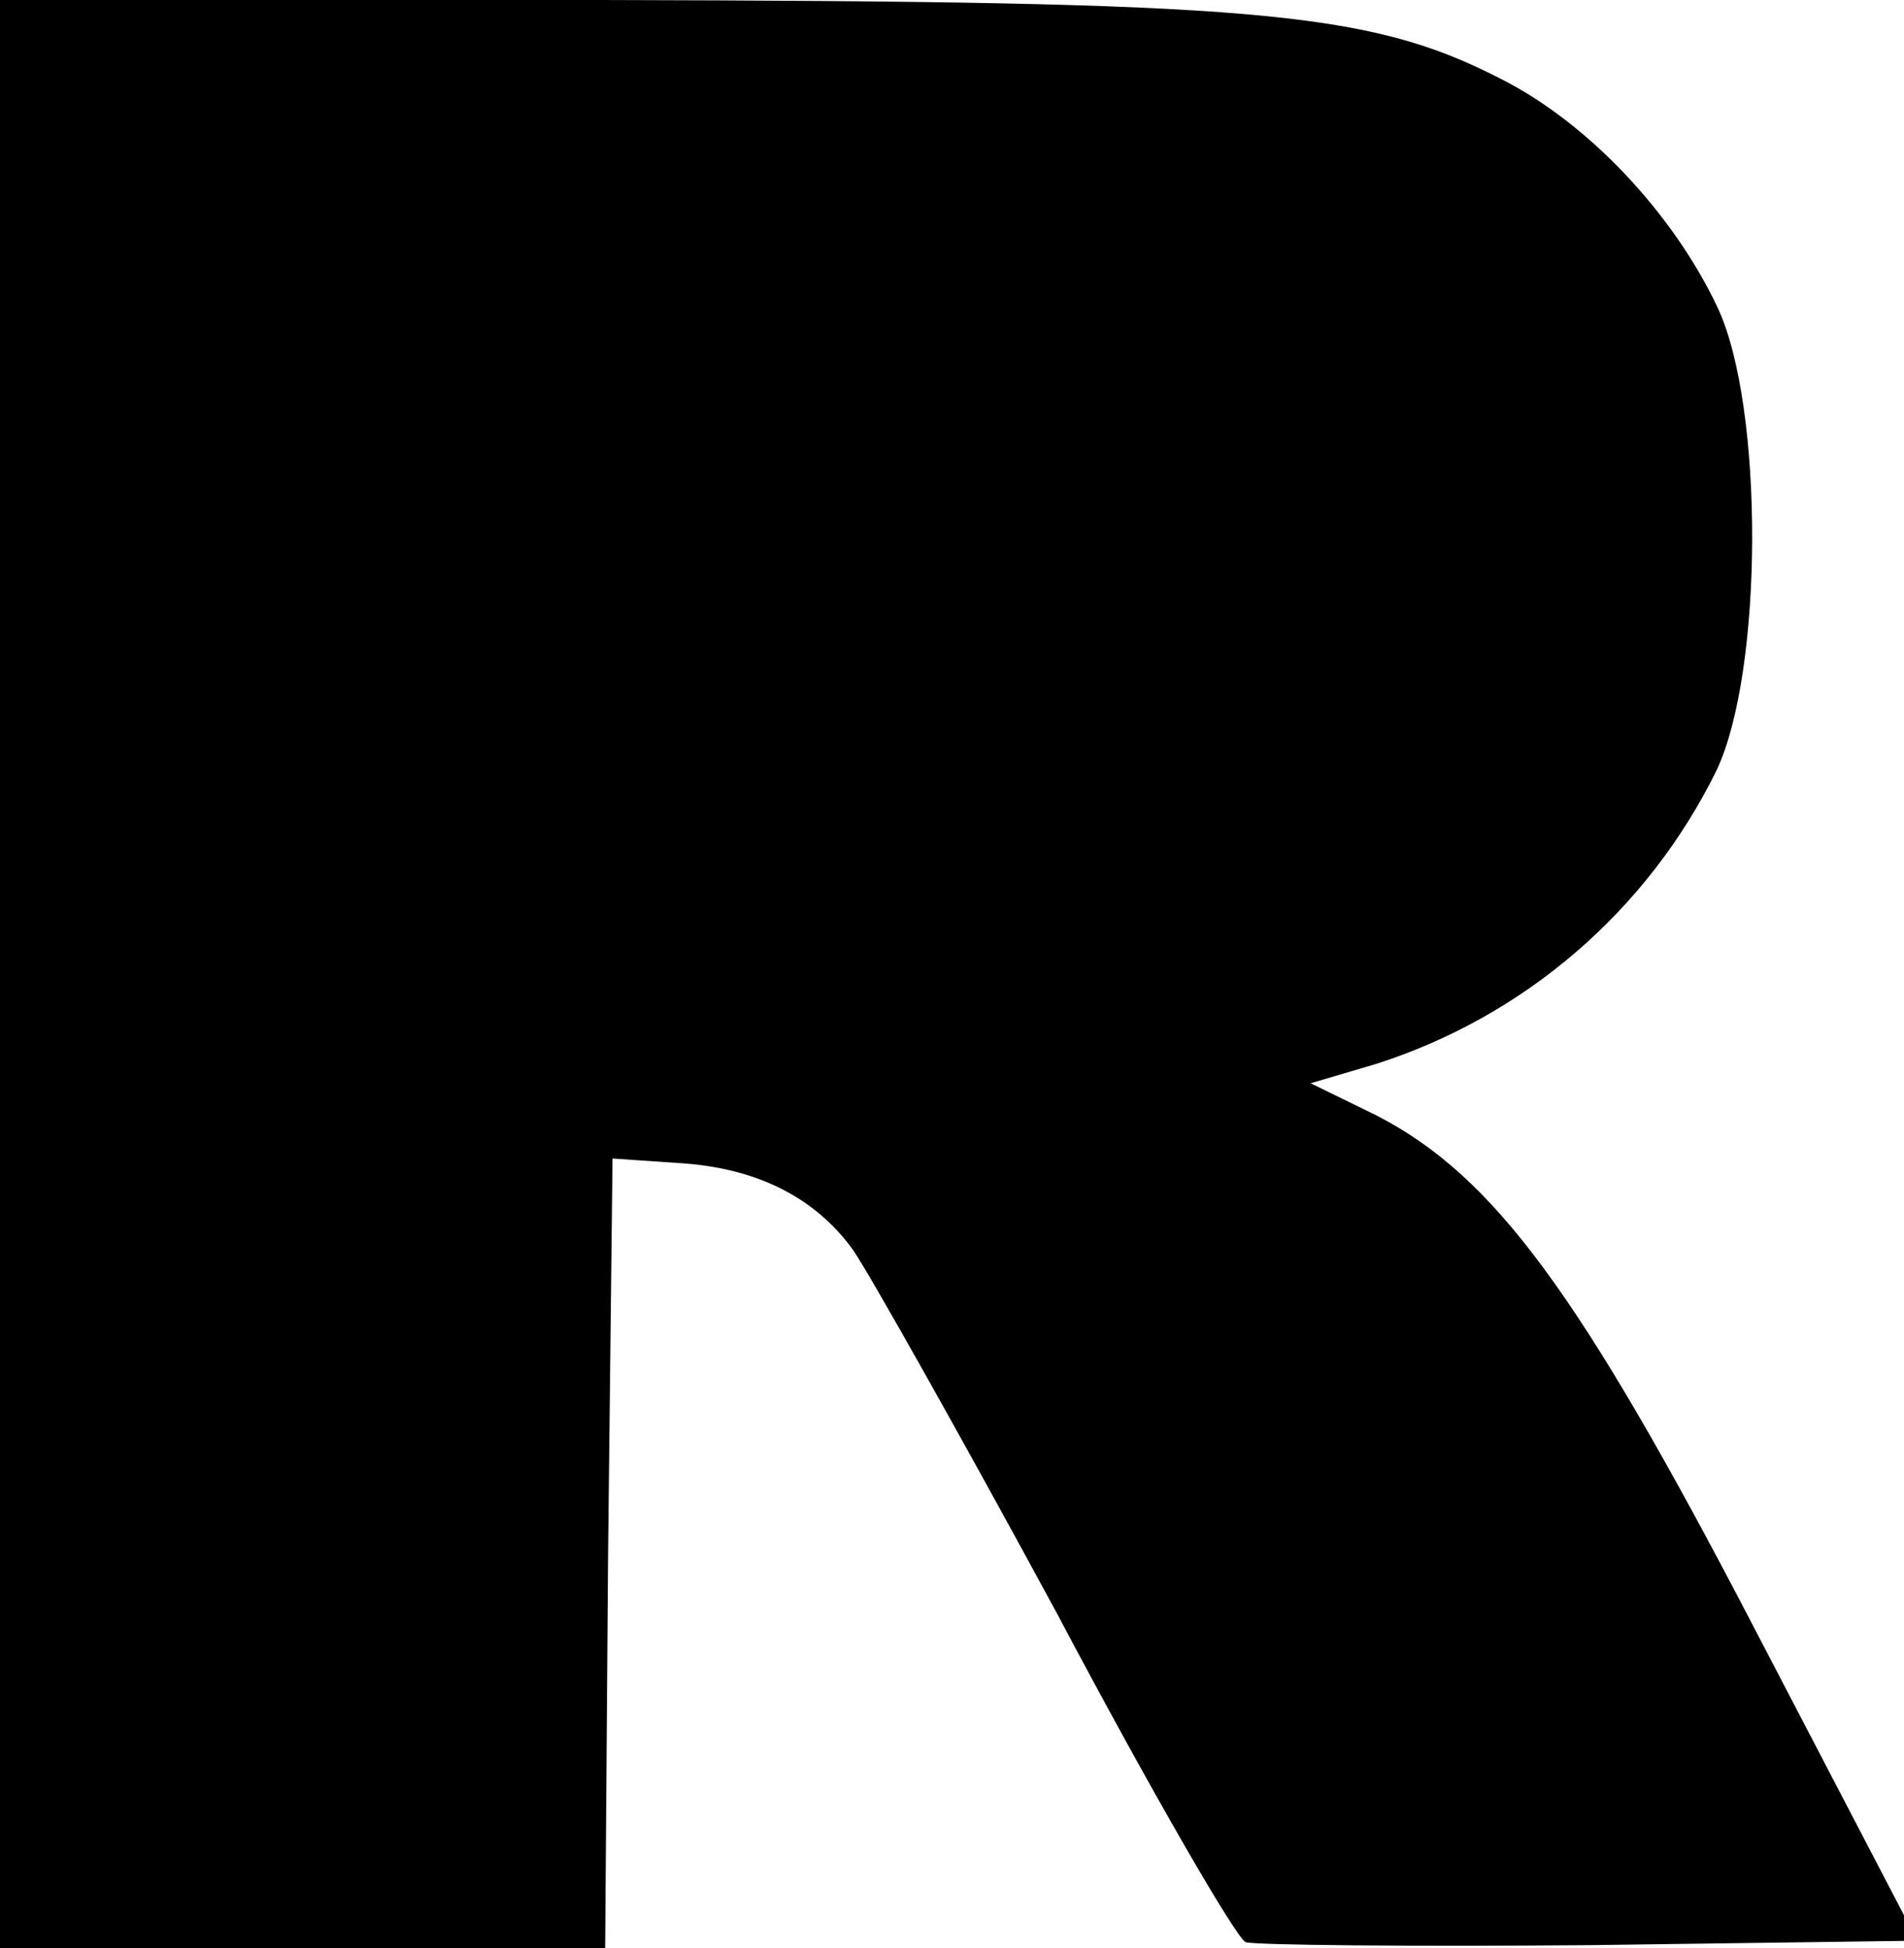 <?xml version="1.0" ?>
<svg xmlns="http://www.w3.org/2000/svg" version="1.1" width="129" height="132">
  <defs/>
  <g>
    <path d="M 0.0 66.0 L 0.0 132.0 L 41.0 132.0 L 41.2 105.2 L 41.5 78.5 L 45.9 78.8 C 51.2 79.1 55.2 81.1 57.8 84.7 C 58.9 86.3 65.1 97.3 71.6 109.3 C 78.0 121.4 83.8 131.4 84.4 131.6 C 85.1 131.8 95.5 131.9 107.7 131.8 L 129.9 131.5 L 118.9 110.4 C 107.0 87.5 101.2 79.7 93.3 75.6 L 88.8 73.4 L 93.2 72.1 C 103.287 68.886 111.629 61.7 116.3 52.2 C 119.5 45.4 119.5 27.6 116.4 20.9 C 113.4 14.5 107.6 8.3 101.6 5.3 C 92.6 0.7 85.0 0.1 40.8 0.0 L 0.0 0.0 L 0.0 66.0" stroke-width="1.0" fill="rgb(0, 0, 0)" opacity="1.0"/>
  </g>
</svg>
